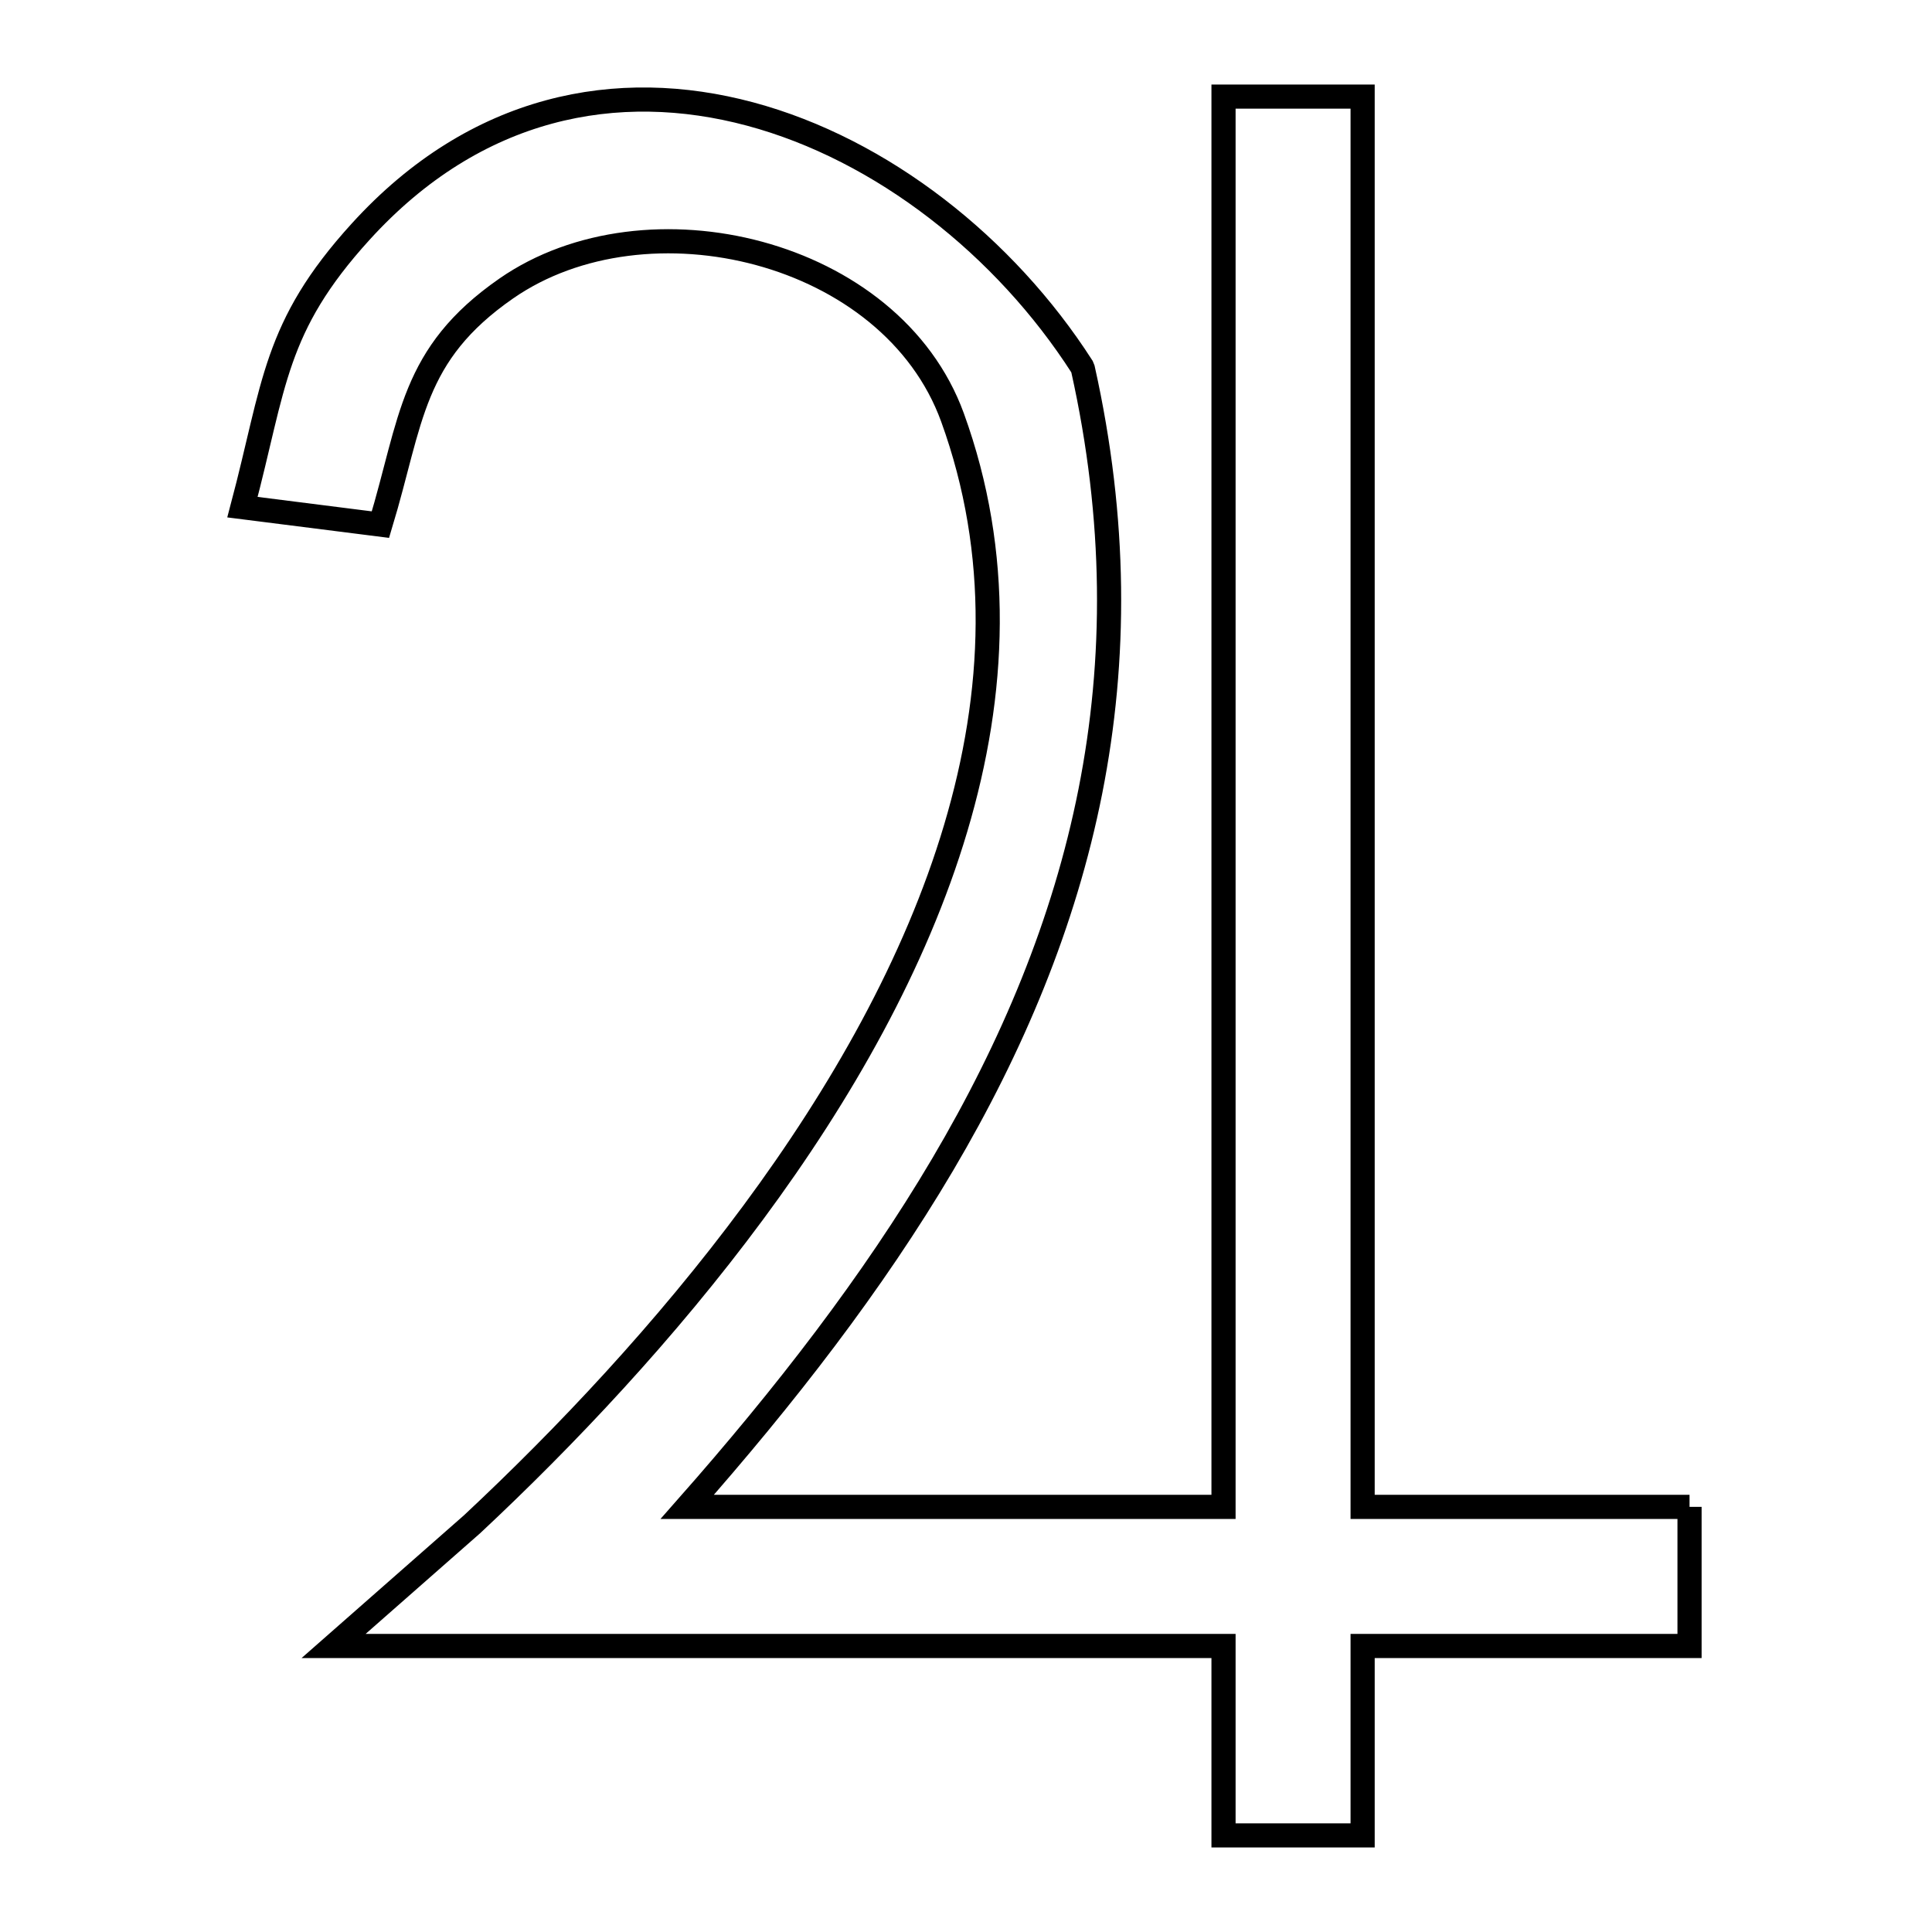 <svg xmlns="http://www.w3.org/2000/svg" viewBox="0.0 0.0 24.0 24.0" height="200px" width="200px"><path fill="none" stroke="black" stroke-width=".3" stroke-opacity="1.0"  filling="0" d="M20.988 18.719 L20.988 20.447 L16.927 20.447 L16.927 22.8 L15.199 22.8 L15.199 20.447 L9.672 20.447 L4.144 20.447 L5.865 18.934 C7.017 17.857 8.269 16.534 9.358 15.061 C10.447 13.589 11.373 11.966 11.872 10.288 C12.372 8.61 12.446 6.877 11.832 5.185 C11.073 3.098 8.033 2.374 6.29 3.583 C5.104 4.406 5.118 5.221 4.726 6.517 L3.012 6.3 C3.416 4.778 3.398 4.067 4.481 2.877 C5.913 1.302 7.674 0.976 9.317 1.416 C10.959 1.856 12.483 3.063 13.44 4.553 L13.453 4.585 C13.87 6.458 13.868 8.194 13.545 9.829 C13.221 11.464 12.576 12.999 11.709 14.468 C10.841 15.938 9.751 17.343 8.537 18.719 L15.199 18.719 L15.199 12.879 L15.199 7.04 L15.199 1.2 L16.927 1.2 L16.927 7.04 L16.927 12.879 L16.927 18.719 L20.988 18.719"></path></svg>